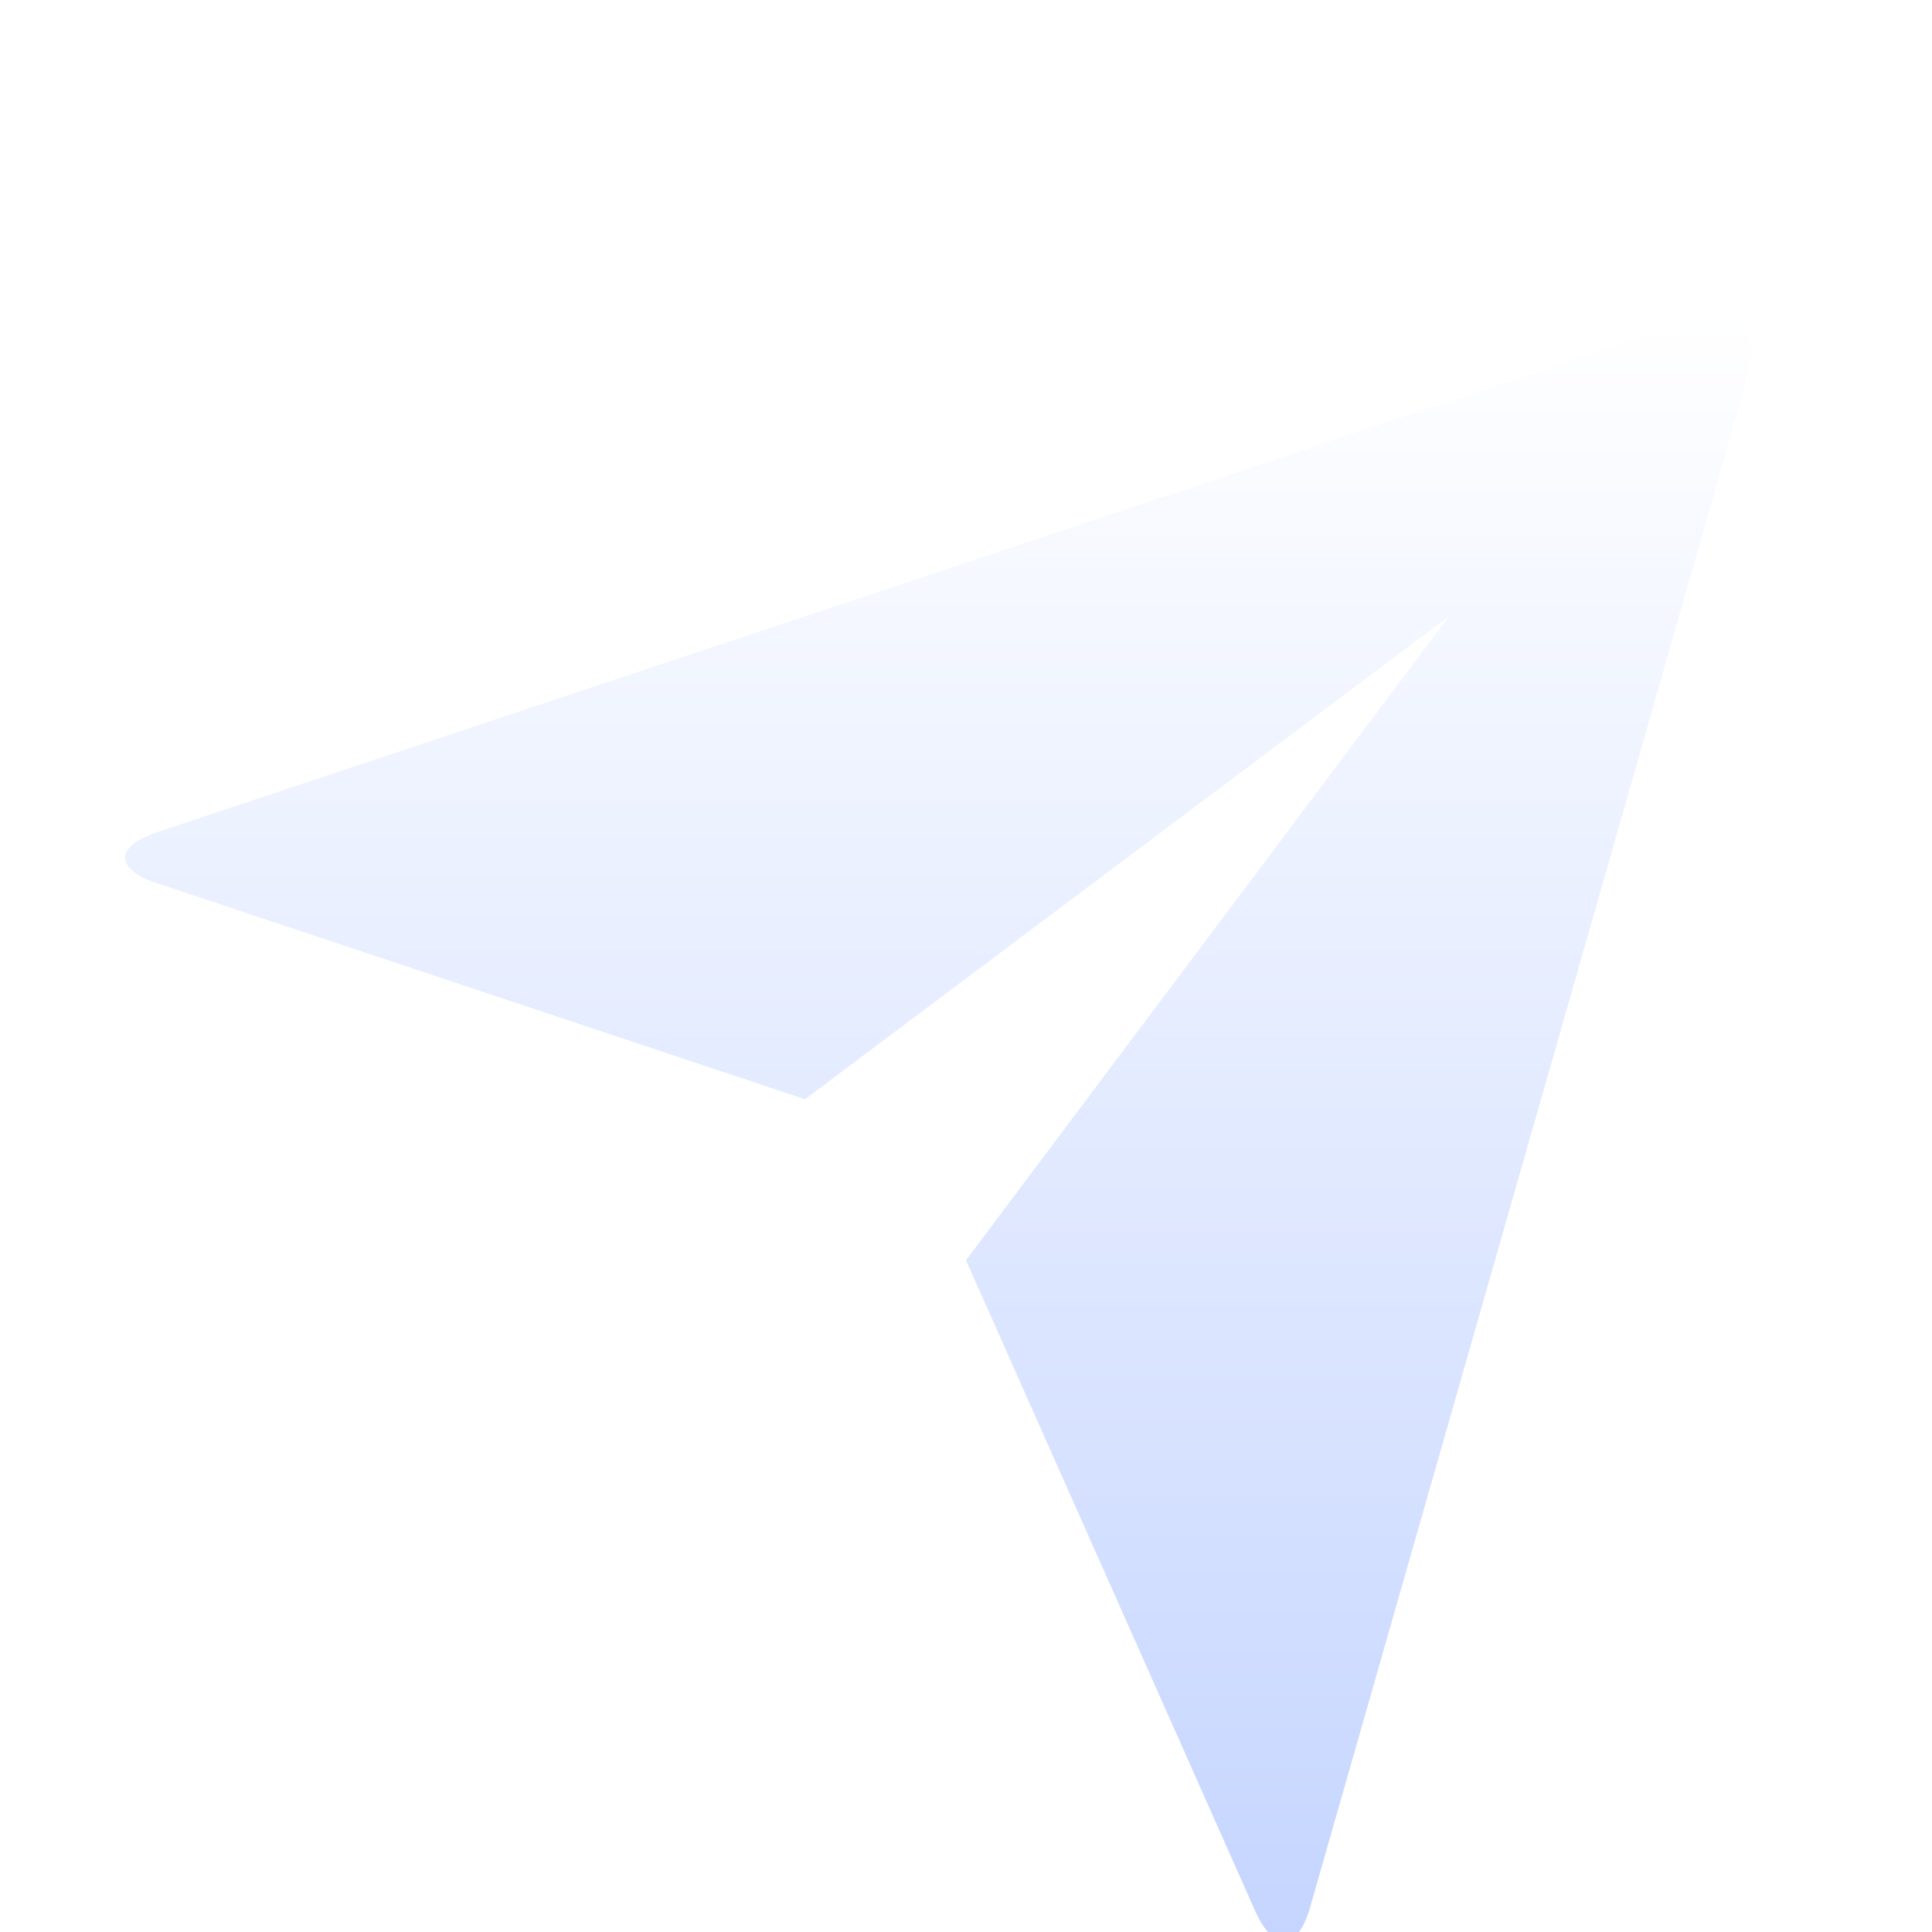 <svg width="58" height="58" viewBox="0 0 58 58" fill="none" xmlns="http://www.w3.org/2000/svg">
<g clip-path="url(#clip0_6_102)">
<g filter="url(#filter0_d_6_102)">
<path d="M4.703 22.511C3.441 22.091 3.429 21.412 4.727 20.979L50.854 5.604C52.132 5.179 52.865 5.894 52.507 7.146L39.327 53.271C38.964 54.549 38.227 54.593 37.686 53.379L29 33.833L43.5 14.5L24.167 29L4.703 22.511Z" fill="url(#paint0_linear_6_102)"/>
</g>
</g>
<defs>
<filter id="filter0_d_6_102" x="-0.245" y="5.481" width="56.842" height="56.779" filterUnits="userSpaceOnUse" color-interpolation-filters="sRGB">
<feFlood flood-opacity="0" result="BackgroundImageFix"/>
<feColorMatrix in="SourceAlpha" type="matrix" values="0 0 0 0 0 0 0 0 0 0 0 0 0 0 0 0 0 0 127 0" result="hardAlpha"/>
<feOffset dy="4"/>
<feGaussianBlur stdDeviation="2"/>
<feComposite in2="hardAlpha" operator="out"/>
<feColorMatrix type="matrix" values="0 0 0 0 0 0 0 0 0 0 0 0 0 0 0 0 0 0 0.25 0"/>
<feBlend mode="normal" in2="BackgroundImageFix" result="effect1_dropShadow_6_102"/>
<feBlend mode="normal" in="SourceGraphic" in2="effect1_dropShadow_6_102" result="shape"/>
</filter>
<linearGradient id="paint0_linear_6_102" x1="28.176" y1="5.481" x2="28.176" y2="54.26" gradientUnits="userSpaceOnUse">
<stop stop-color="white"/>
<stop offset="1" stop-color="#C5D5FF"/>
</linearGradient>
<clipPath id="clip0_6_102">
<rect width="58" height="58" fill="white"/>
</clipPath>
</defs>
</svg>
